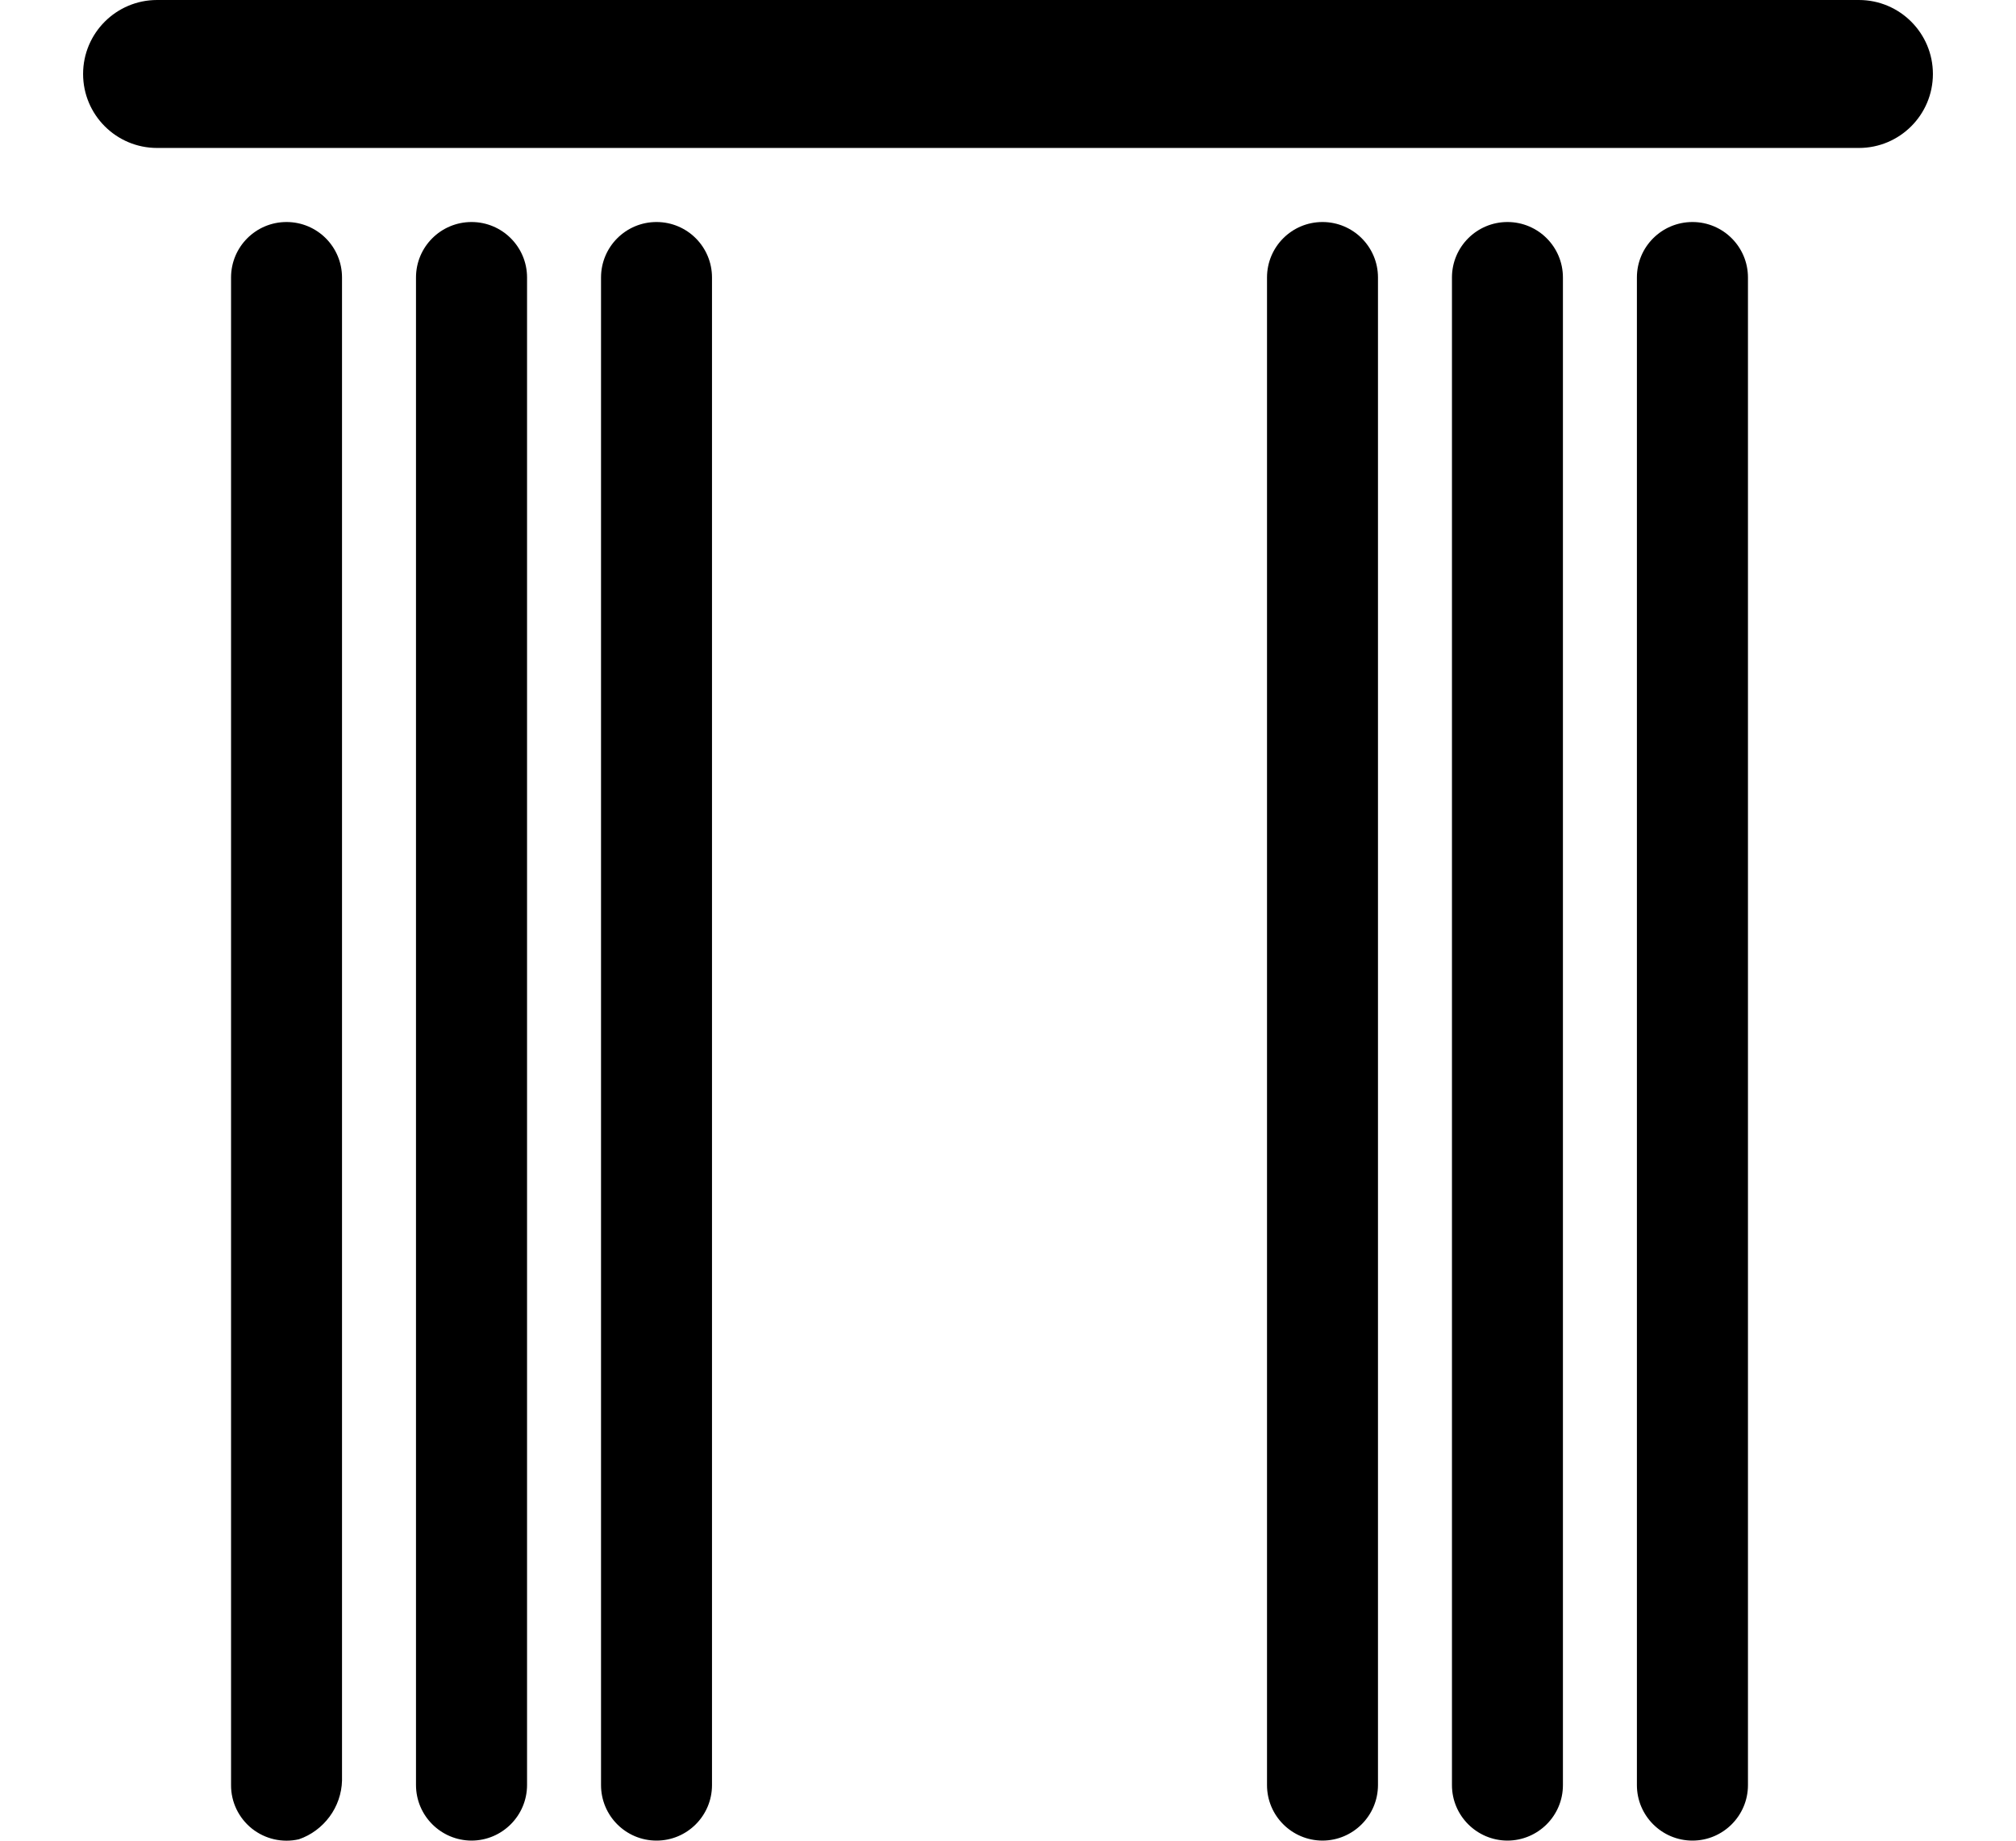 <svg width="23" height="21" viewBox="0 0 23 21" fill="currentColor" xmlns="http://www.w3.org/2000/svg">
<path d="M3.41 20.984C3.222 21.027 3.025 20.982 2.874 20.862C2.723 20.741 2.635 20.559 2.636 20.366V3.166C2.636 2.816 2.919 2.533 3.269 2.533C3.619 2.533 3.902 2.816 3.902 3.166V20.315C3.898 20.463 3.848 20.607 3.76 20.726C3.672 20.845 3.55 20.936 3.41 20.984ZM5.38 20.999C5.03 20.998 4.747 20.715 4.746 20.366V3.166C4.746 2.816 5.03 2.533 5.38 2.533C5.729 2.533 6.013 2.816 6.013 3.166V20.366C6.012 20.715 5.729 20.998 5.38 20.999ZM8.123 20.366C8.123 20.715 7.84 20.999 7.49 20.999C7.14 20.999 6.857 20.715 6.857 20.366V3.166C6.857 2.816 7.14 2.533 7.49 2.533C7.84 2.533 8.123 2.816 8.123 3.166V20.366ZM15.088 20.999C14.738 20.998 14.455 20.715 14.455 20.366V3.166C14.455 2.816 14.738 2.533 15.088 2.533C15.437 2.533 15.721 2.816 15.721 3.166V20.366C15.72 20.715 15.437 20.998 15.088 20.999ZM17.198 20.999C16.849 20.998 16.565 20.715 16.565 20.366V3.166C16.565 2.816 16.849 2.533 17.198 2.533C17.548 2.533 17.831 2.816 17.831 3.166V20.366C17.831 20.715 17.548 20.998 17.198 20.999ZM19.942 20.366C19.942 20.715 19.658 20.999 19.309 20.999C18.959 20.999 18.675 20.715 18.675 20.366V3.166C18.675 2.816 18.959 2.533 19.309 2.533C19.658 2.533 19.942 2.816 19.942 3.166V20.366ZM22.052 0.844C22.052 1.31 21.674 1.688 21.208 1.688H1.792C1.326 1.688 0.948 1.31 0.948 0.844C0.948 0.378 1.326 0 1.792 0H21.208C21.674 0 22.052 0.378 22.052 0.844Z" fill="currentColor"/>
</svg>
